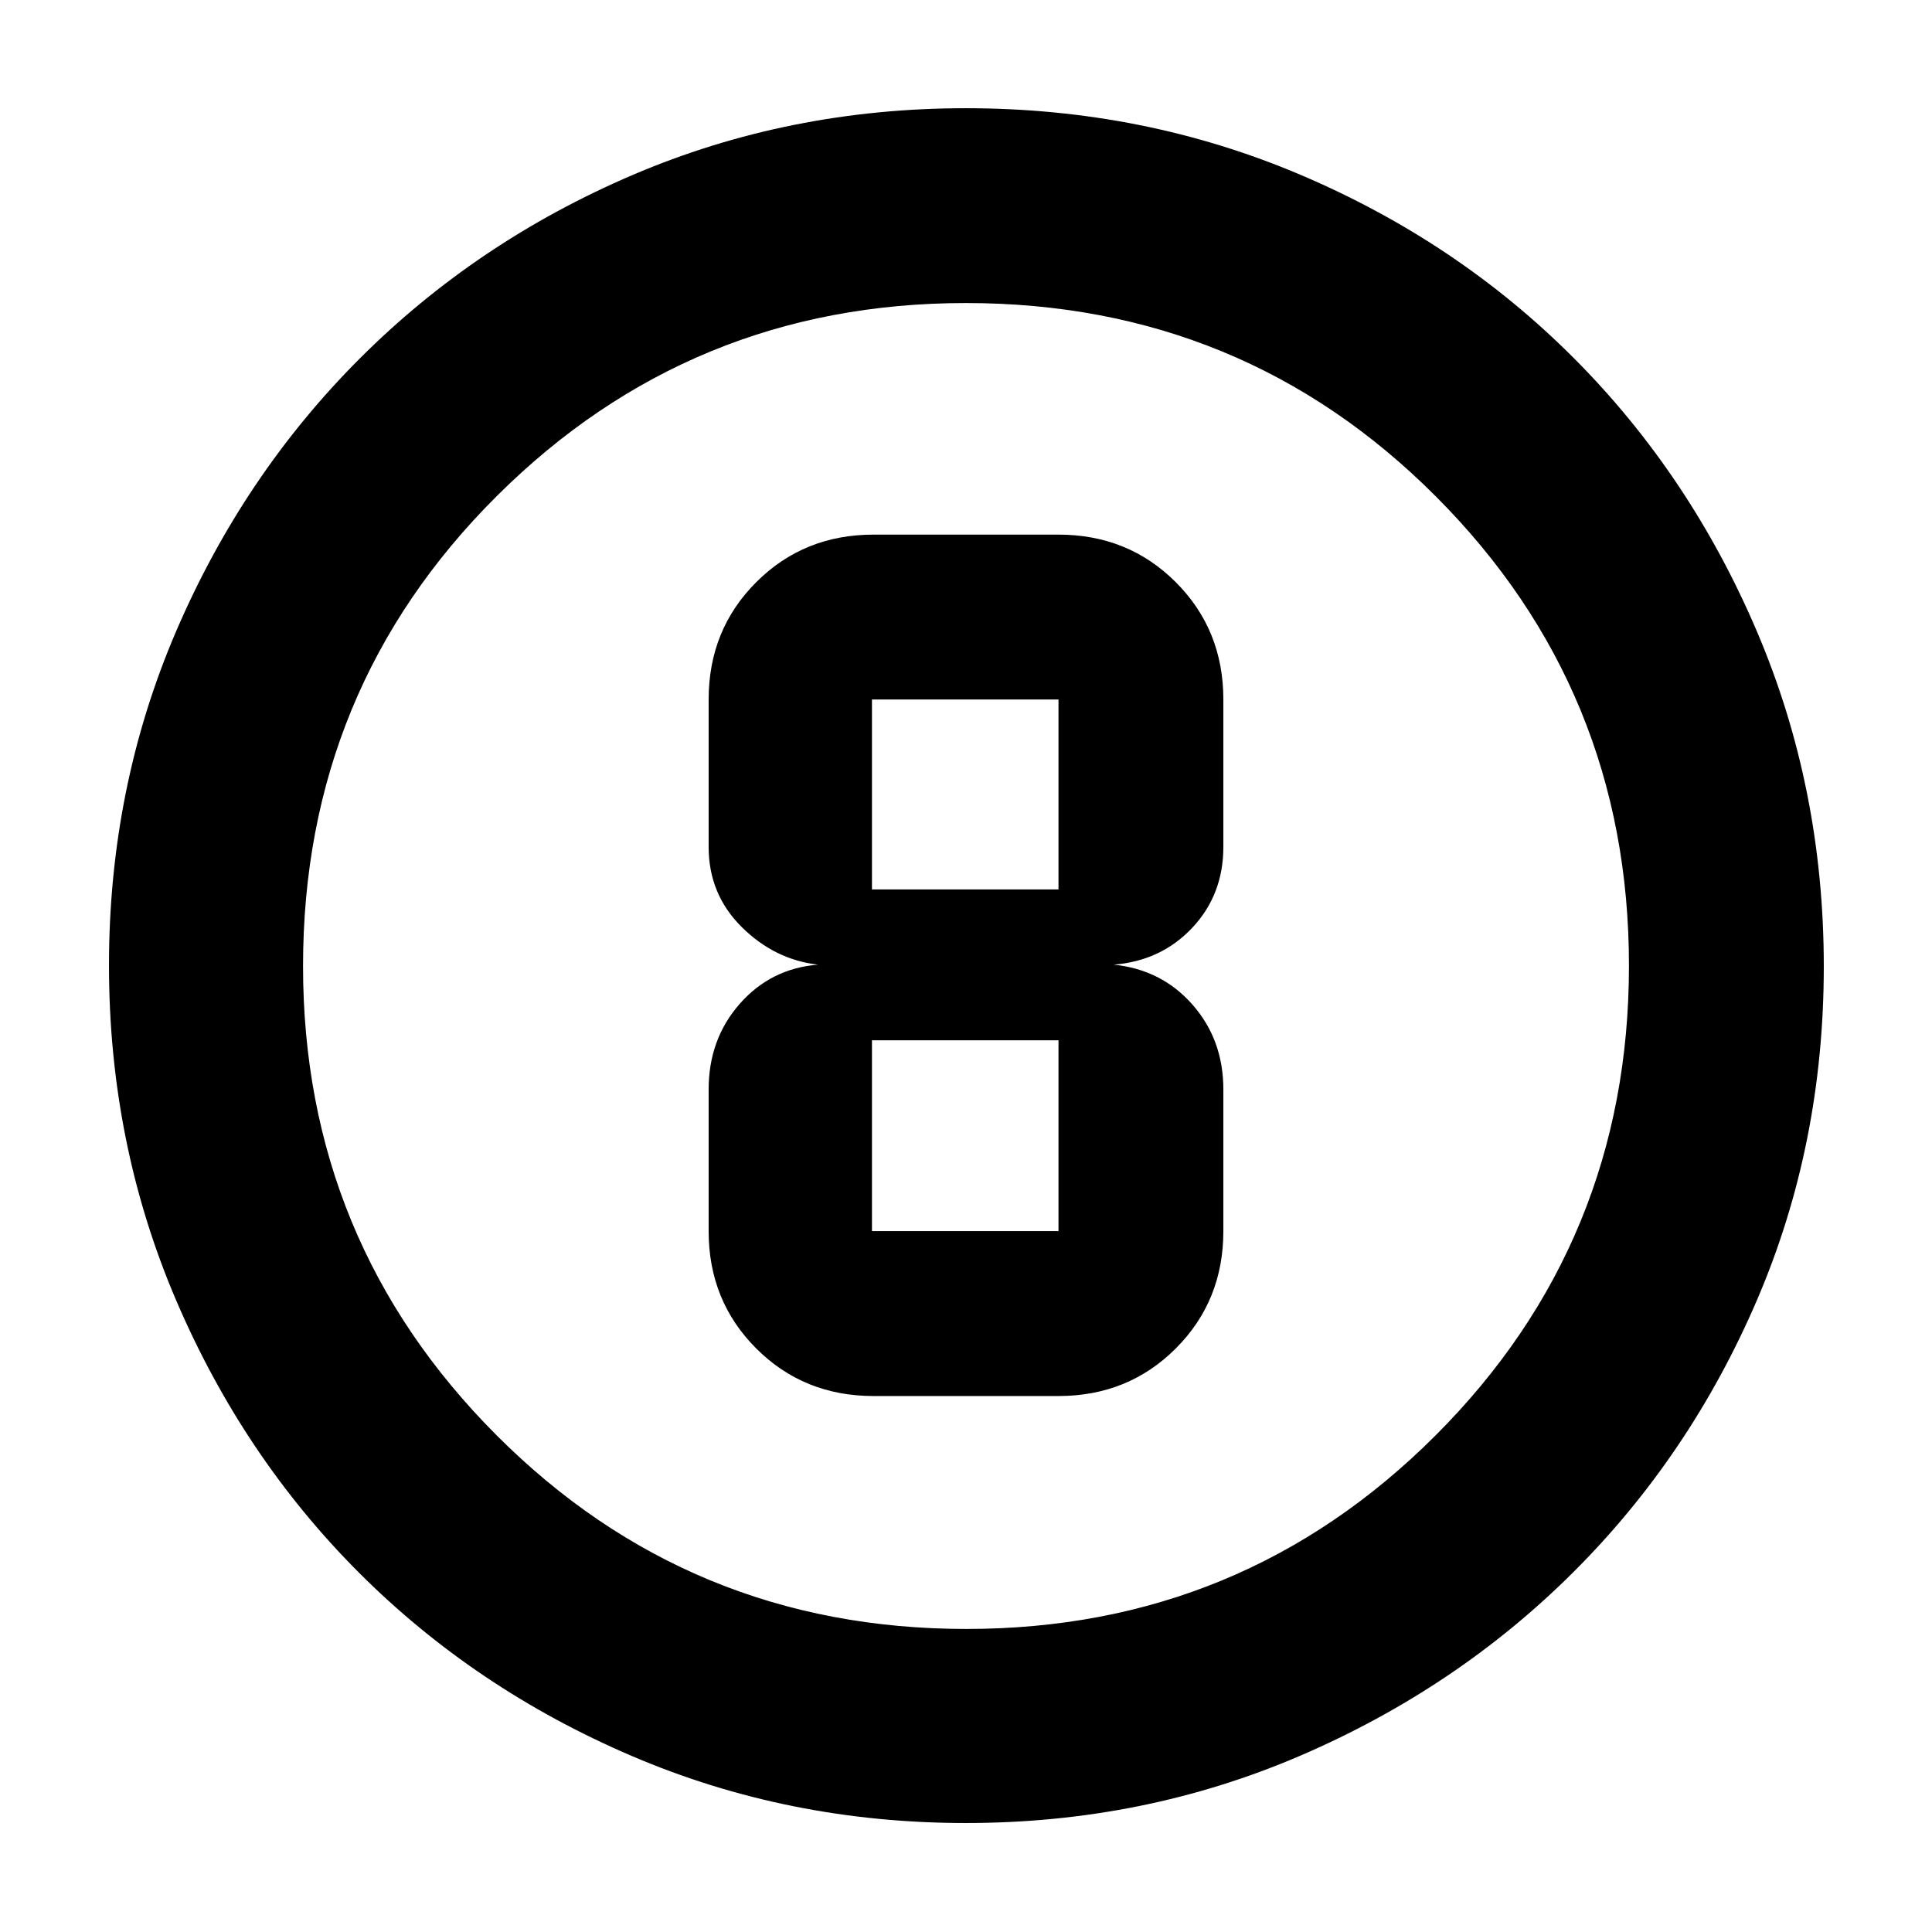 <svg xmlns="http://www.w3.org/2000/svg" height="40" viewBox="0 -960 960 960" width="40"><path d="M479.92-54.15q-88.15 0-165.95-33.3-77.81-33.31-135.51-91.01-57.7-57.7-91.01-135.59-33.3-77.89-33.3-166.23 0-88.35 33.36-166.03 33.37-77.67 91.32-135.62 57.96-57.94 135.51-91.12 77.56-33.18 165.61-33.18 88.42 0 166.37 33.14 77.95 33.15 135.7 91.03 57.76 57.89 90.99 135.83 33.22 77.94 33.22 166.44 0 88.48-33.18 165.74-33.18 77.27-91.12 135.1-57.95 57.83-135.77 91.32-77.83 33.48-166.24 33.48Zm.28-96.43q136.92 0 233.07-96.12 96.15-96.11 96.15-233.5 0-136.92-95.89-233.07-95.9-96.15-233.59-96.15-136.77 0-233.07 95.89-96.29 95.9-96.29 233.59 0 136.77 96.12 233.07 96.11 96.29 233.5 96.29ZM480-480Zm-45.96 213.68h91.92q34.64 0 58.28-23.64t23.64-58.29v-70.4q0-24.68-15.31-42.12-15.31-17.45-39.15-19.9 23.55-1.88 39.01-18.32 15.45-16.44 15.45-40.18v-73.25q0-34.65-23.64-58.29t-58.28-23.64h-91.92q-34.64 0-58.28 23.64t-23.64 58.29v73.25q0 23.5 16.41 39.78 16.41 16.27 37.95 18.72-23.45 1.89-38.91 19.46-15.45 17.57-15.45 42.56v70.4q0 34.65 23.64 58.29t58.28 23.64Zm-.77-346.1h92.69v94.38h-92.69v-94.38Zm0 264.17v-94.84h92.69v94.84h-92.69Z"/></svg>